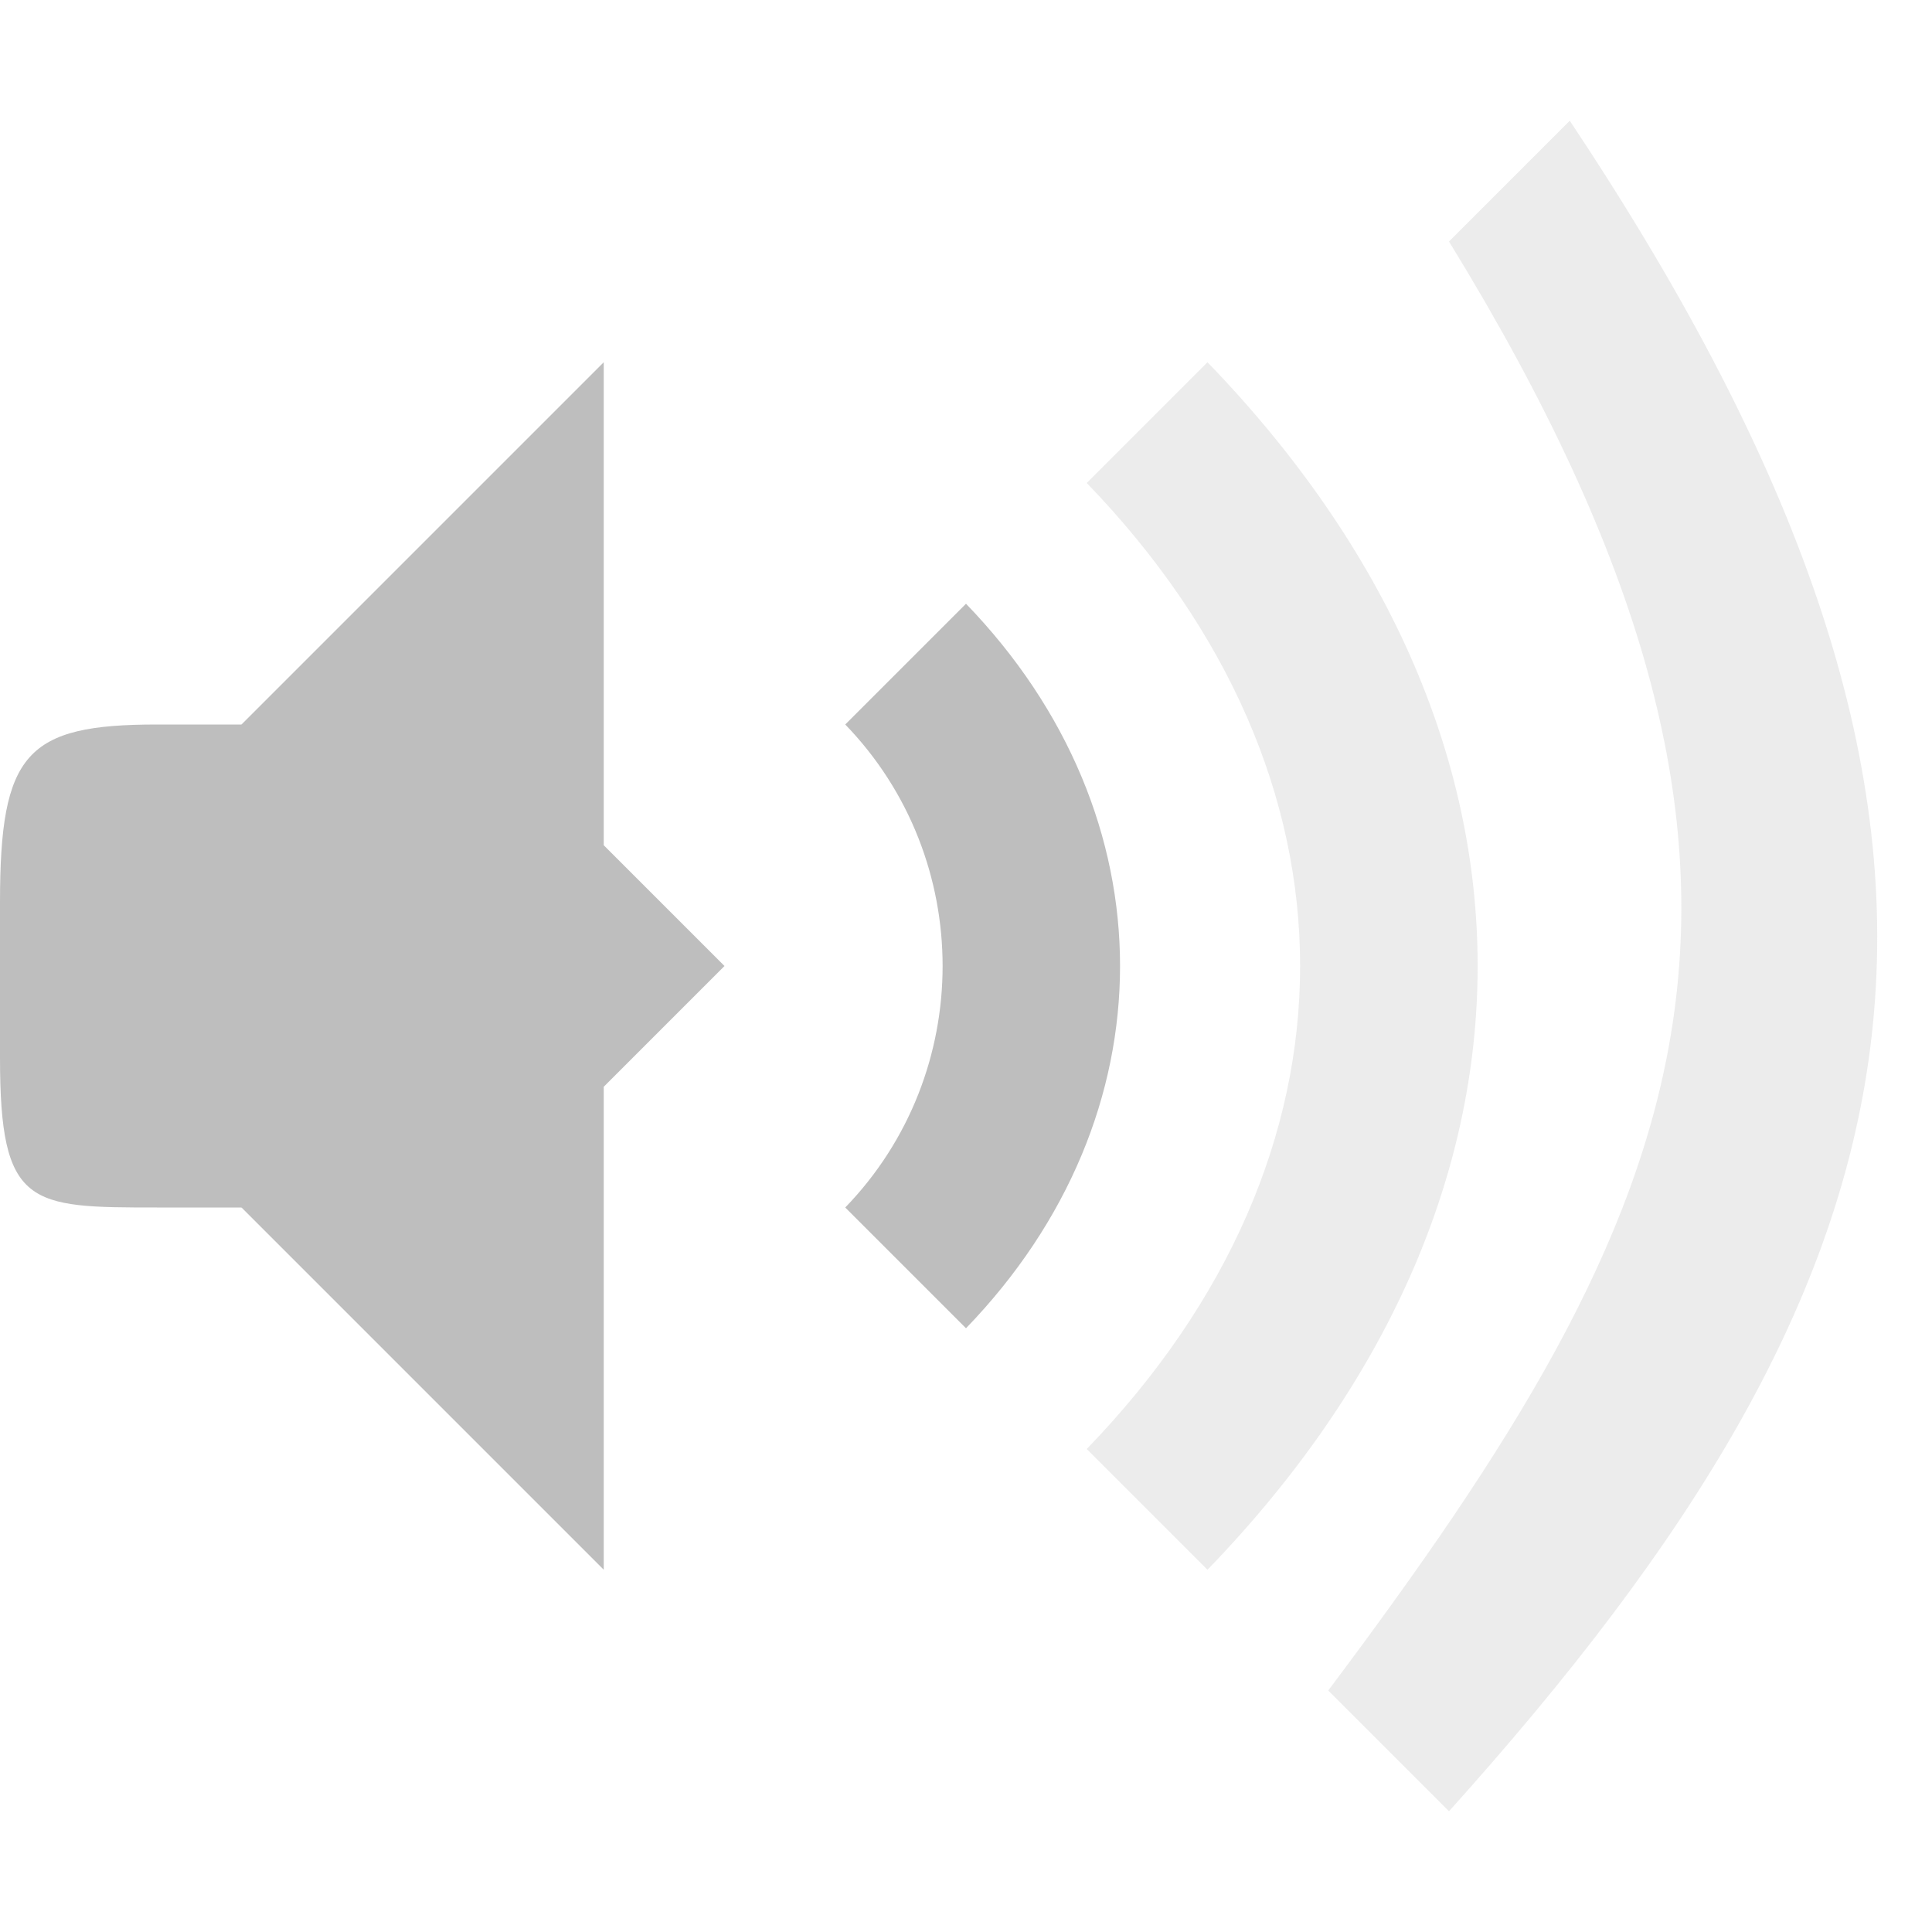 <?xml version="1.0" encoding="UTF-8" standalone="no"?>
<svg
   xmlns:dc="http://purl.org/dc/elements/1.1/"
   xmlns:cc="http://creativecommons.org/ns#"
   xmlns:rdf="http://www.w3.org/1999/02/22-rdf-syntax-ns#"
   xmlns:svg="http://www.w3.org/2000/svg"
   xmlns="http://www.w3.org/2000/svg"
   xmlns:sodipodi="http://sodipodi.sourceforge.net/DTD/sodipodi-0.dtd"
   xmlns:inkscape="http://www.inkscape.org/namespaces/inkscape"
   width="16"
   viewBox="0 0 16 16"
   height="16"
   id="svg2"
   version="1.1"
   inkscape:version="0.48.4 r9939"
   sodipodi:docname="audio-volume-medium-symbolic.svg">
  <defs
     id="defs22">
    <linearGradient
       id="linearGradient3382">
      <stop
         id="stop3384"
         offset="0"
         style="stop-color:#b5b5b5;stop-opacity:1" />
      <stop
         id="stop3386"
         offset="1"
         style="stop-color:#dbdbdb;stop-opacity:1" />
    </linearGradient>
    <linearGradient
       id="linearGradient3992-5">
      <stop
         id="stop3994-3"
         offset="0"
         style="stop-color:#b5b5b5;stop-opacity:1" />
      <stop
         id="stop3996-0"
         offset="1"
         style="stop-color:#dbdbdb;stop-opacity:1" />
    </linearGradient>
    <linearGradient
       id="linearGradient3992">
      <stop
         id="stop3994"
         offset="0"
         style="stop-color:#b5b5b5;stop-opacity:1" />
      <stop
         id="stop3996"
         offset="1"
         style="stop-color:#dbdbdb;stop-opacity:1" />
    </linearGradient>
  </defs>
  <sodipodi:namedview
     pagecolor="#ffffff"
     bordercolor="#666666"
     borderopacity="1"
     objecttolerance="10"
     gridtolerance="10"
     guidetolerance="10"
     inkscape:pageopacity="0"
     inkscape:pageshadow="2"
     inkscape:window-width="1366"
     inkscape:window-height="742"
     id="namedview20"
     showgrid="true"
     showguides="true"
     inkscape:guide-bbox="true"
     inkscape:zoom="23.88022"
     inkscape:cx="11.572234"
     inkscape:cy="13.32663"
     inkscape:window-x="0"
     inkscape:window-y="26"
     inkscape:window-maximized="1"
     inkscape:current-layer="svg2">
    <inkscape:grid
       type="xygrid"
       id="grid3837" />
  </sodipodi:namedview>
  <path
     style="fill:#bebebe;fill-opacity:1;stroke:none;display:inline"
     d="M 5,3 2,6 2,10 5,13 5,9 6,8 5,7 z"
     id="path4455"
     inkscape:connector-curvature="0"
     sodipodi:nodetypes="cccccccc" />
  <path
     style="fill:#bebebe;fill-opacity:1;stroke:none;display:inline"
     d="M 1.3,6 C 0.217,6 0,6.236 0,7.473 l 0,1.286 C 0,9.996 0.243,10 1.3,10 L 3,10 3,6 z"
     id="path4457"
     inkscape:connector-curvature="0"
     sodipodi:nodetypes="ssssccs" />
  <path
     style="font-size:medium;font-style:normal;font-variant:normal;font-weight:normal;font-stretch:normal;text-indent:0;text-align:start;text-decoration:none;line-height:normal;letter-spacing:normal;word-spacing:normal;text-transform:none;direction:ltr;block-progression:tb;writing-mode:lr-tb;text-anchor:start;baseline-shift:baseline;color:#000000;fill:#bebebe;fill-opacity:1;stroke:none;stroke-width:16.345;marker:none;visibility:visible;display:inline;overflow:visible;enable-background:accumulate;font-family:Sans;-inkscape-font-specification:Sans;opacity:0.3"
     d="m 13,1 -1,1 c 3.265,5.316 2,8 -1,12 l 1,1 c 4,-4.447 5,-8 1,-14 z"
     id="path3881" />
  <path
     style="font-size:medium;font-style:normal;font-variant:normal;font-weight:normal;font-stretch:normal;text-indent:0;text-align:start;text-decoration:none;line-height:normal;letter-spacing:normal;word-spacing:normal;text-transform:none;direction:ltr;block-progression:tb;writing-mode:lr-tb;text-anchor:start;baseline-shift:baseline;color:#000000;fill:#bebebe;fill-opacity:1;stroke:none;stroke-width:16.345;marker:none;visibility:visible;display:inline;overflow:visible;enable-background:accumulate;font-family:Sans;-inkscape-font-specification:Sans;opacity:0.3"
     d="M 10,3 9,4 c 2.356,2.437 2.356,5.563 0,8 l 1,1 C 12.983,9.915 12.983,6.085 10,3 z"
     id="path3879" />
  <path
     style="font-size:medium;font-style:normal;font-variant:normal;font-weight:normal;font-stretch:normal;text-indent:0;text-align:start;text-decoration:none;line-height:normal;letter-spacing:normal;word-spacing:normal;text-transform:none;direction:ltr;block-progression:tb;writing-mode:lr-tb;text-anchor:start;baseline-shift:baseline;color:#000000;fill:#bebebe;fill-opacity:1;stroke:none;stroke-width:16.345;marker:none;visibility:visible;display:inline;overflow:visible;enable-background:accumulate;font-family:Sans;-inkscape-font-specification:Sans"
     d="M 8,5 7,6 c 1.075,1.111 1.075,2.889 0,4 l 1,1 C 9.701,9.24 9.701,6.76 8,5 z"
     id="path3772" />
</svg>
